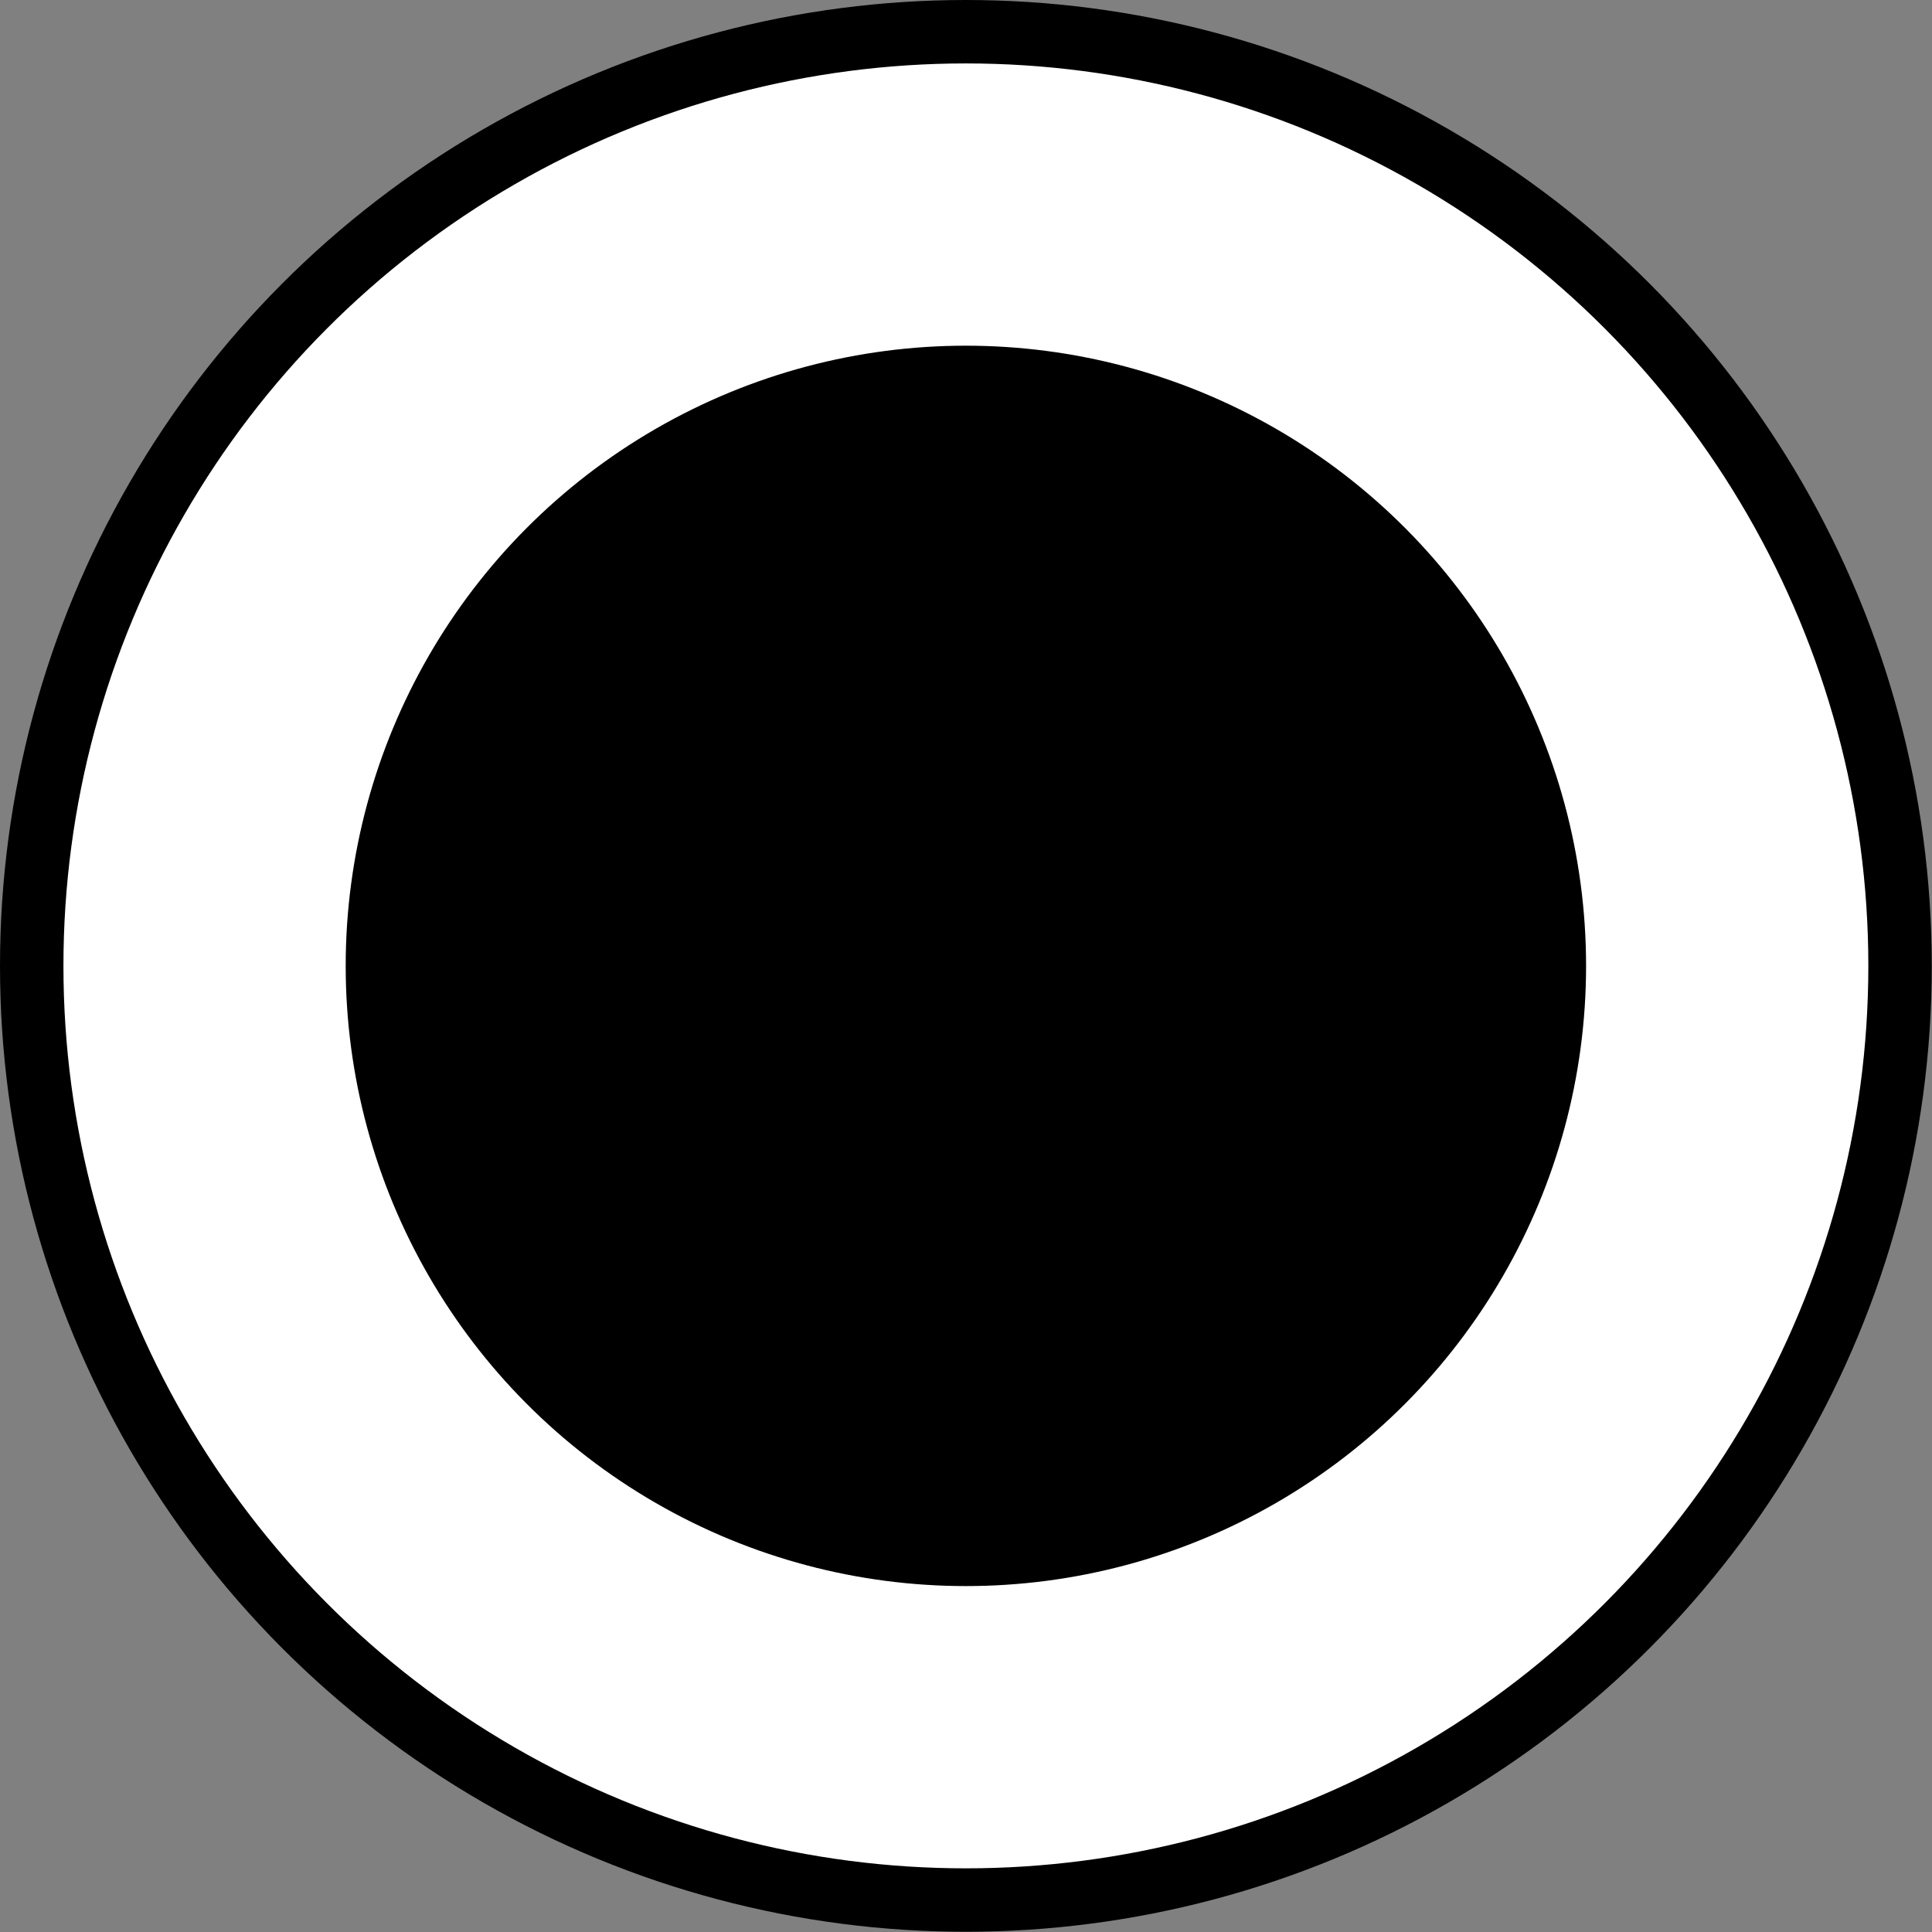 <?xml version="1.0" encoding="UTF-8" standalone="no"?>
<!-- Created with Inkscape (http://www.inkscape.org/) -->

<svg
   width="32"
   height="32"
   viewBox="0 0 8.467 8.467"
   version="1.1"
   id="svg1"
   inkscape:version="1.4 (e7c3feb, 2024-10-09)"
   sodipodi:docname="button-large.svg"
   xmlns:inkscape="http://www.inkscape.org/namespaces/inkscape"
   xmlns:sodipodi="http://sodipodi.sourceforge.net/DTD/sodipodi-0.dtd"
   xmlns="http://www.w3.org/2000/svg"
   xmlns:svg="http://www.w3.org/2000/svg">
  <rect x="0" y="0" width="8.467" height="8.467" fill="#808080" stroke="none"/>
  <sodipodi:namedview
     id="namedview1"
     pagecolor="#ffffff"
     bordercolor="#666666"
     borderopacity="1.0"
     inkscape:showpageshadow="2"
     inkscape:pageopacity="0.0"
     inkscape:pagecheckerboard="0"
     inkscape:deskcolor="#d1d1d1"
     inkscape:document-units="mm"
     inkscape:zoom="12.999327"
     inkscape:cx="35.386448"
     inkscape:cy="3.1540095"
     inkscape:window-width="2048"
     inkscape:window-height="1096"
     inkscape:window-x="0"
     inkscape:window-y="0"
     inkscape:window-maximized="1"
     inkscape:current-layer="layer1" />
  <defs
     id="defs1" />
  <g
     inkscape:label="Layer 1"
     inkscape:groupmode="layer"
     id="layer1">
    <circle
       style="opacity:1;fill:#ffffff;fill-opacity:1;fill-rule:evenodd;stroke:#000000;stroke-width:0.278;stroke-linecap:round;stroke-linejoin:bevel;stroke-dasharray:none;stroke-dashoffset:6.951"
       id="path1"
       cy="4.233"
       cx="4.233"
       r="4.094" />
    <ellipse
       style="opacity:1;fill:#000000;fill-opacity:1;fill-rule:evenodd;stroke:none;stroke-width:0.941;stroke-linecap:round;stroke-linejoin:bevel;stroke-dasharray:none;stroke-dashoffset:6.951"
       id="path2"
       cx="4.233"
       cy="4.233"
       rx="2.718"
       ry="2.718" />
  </g>
</svg>
